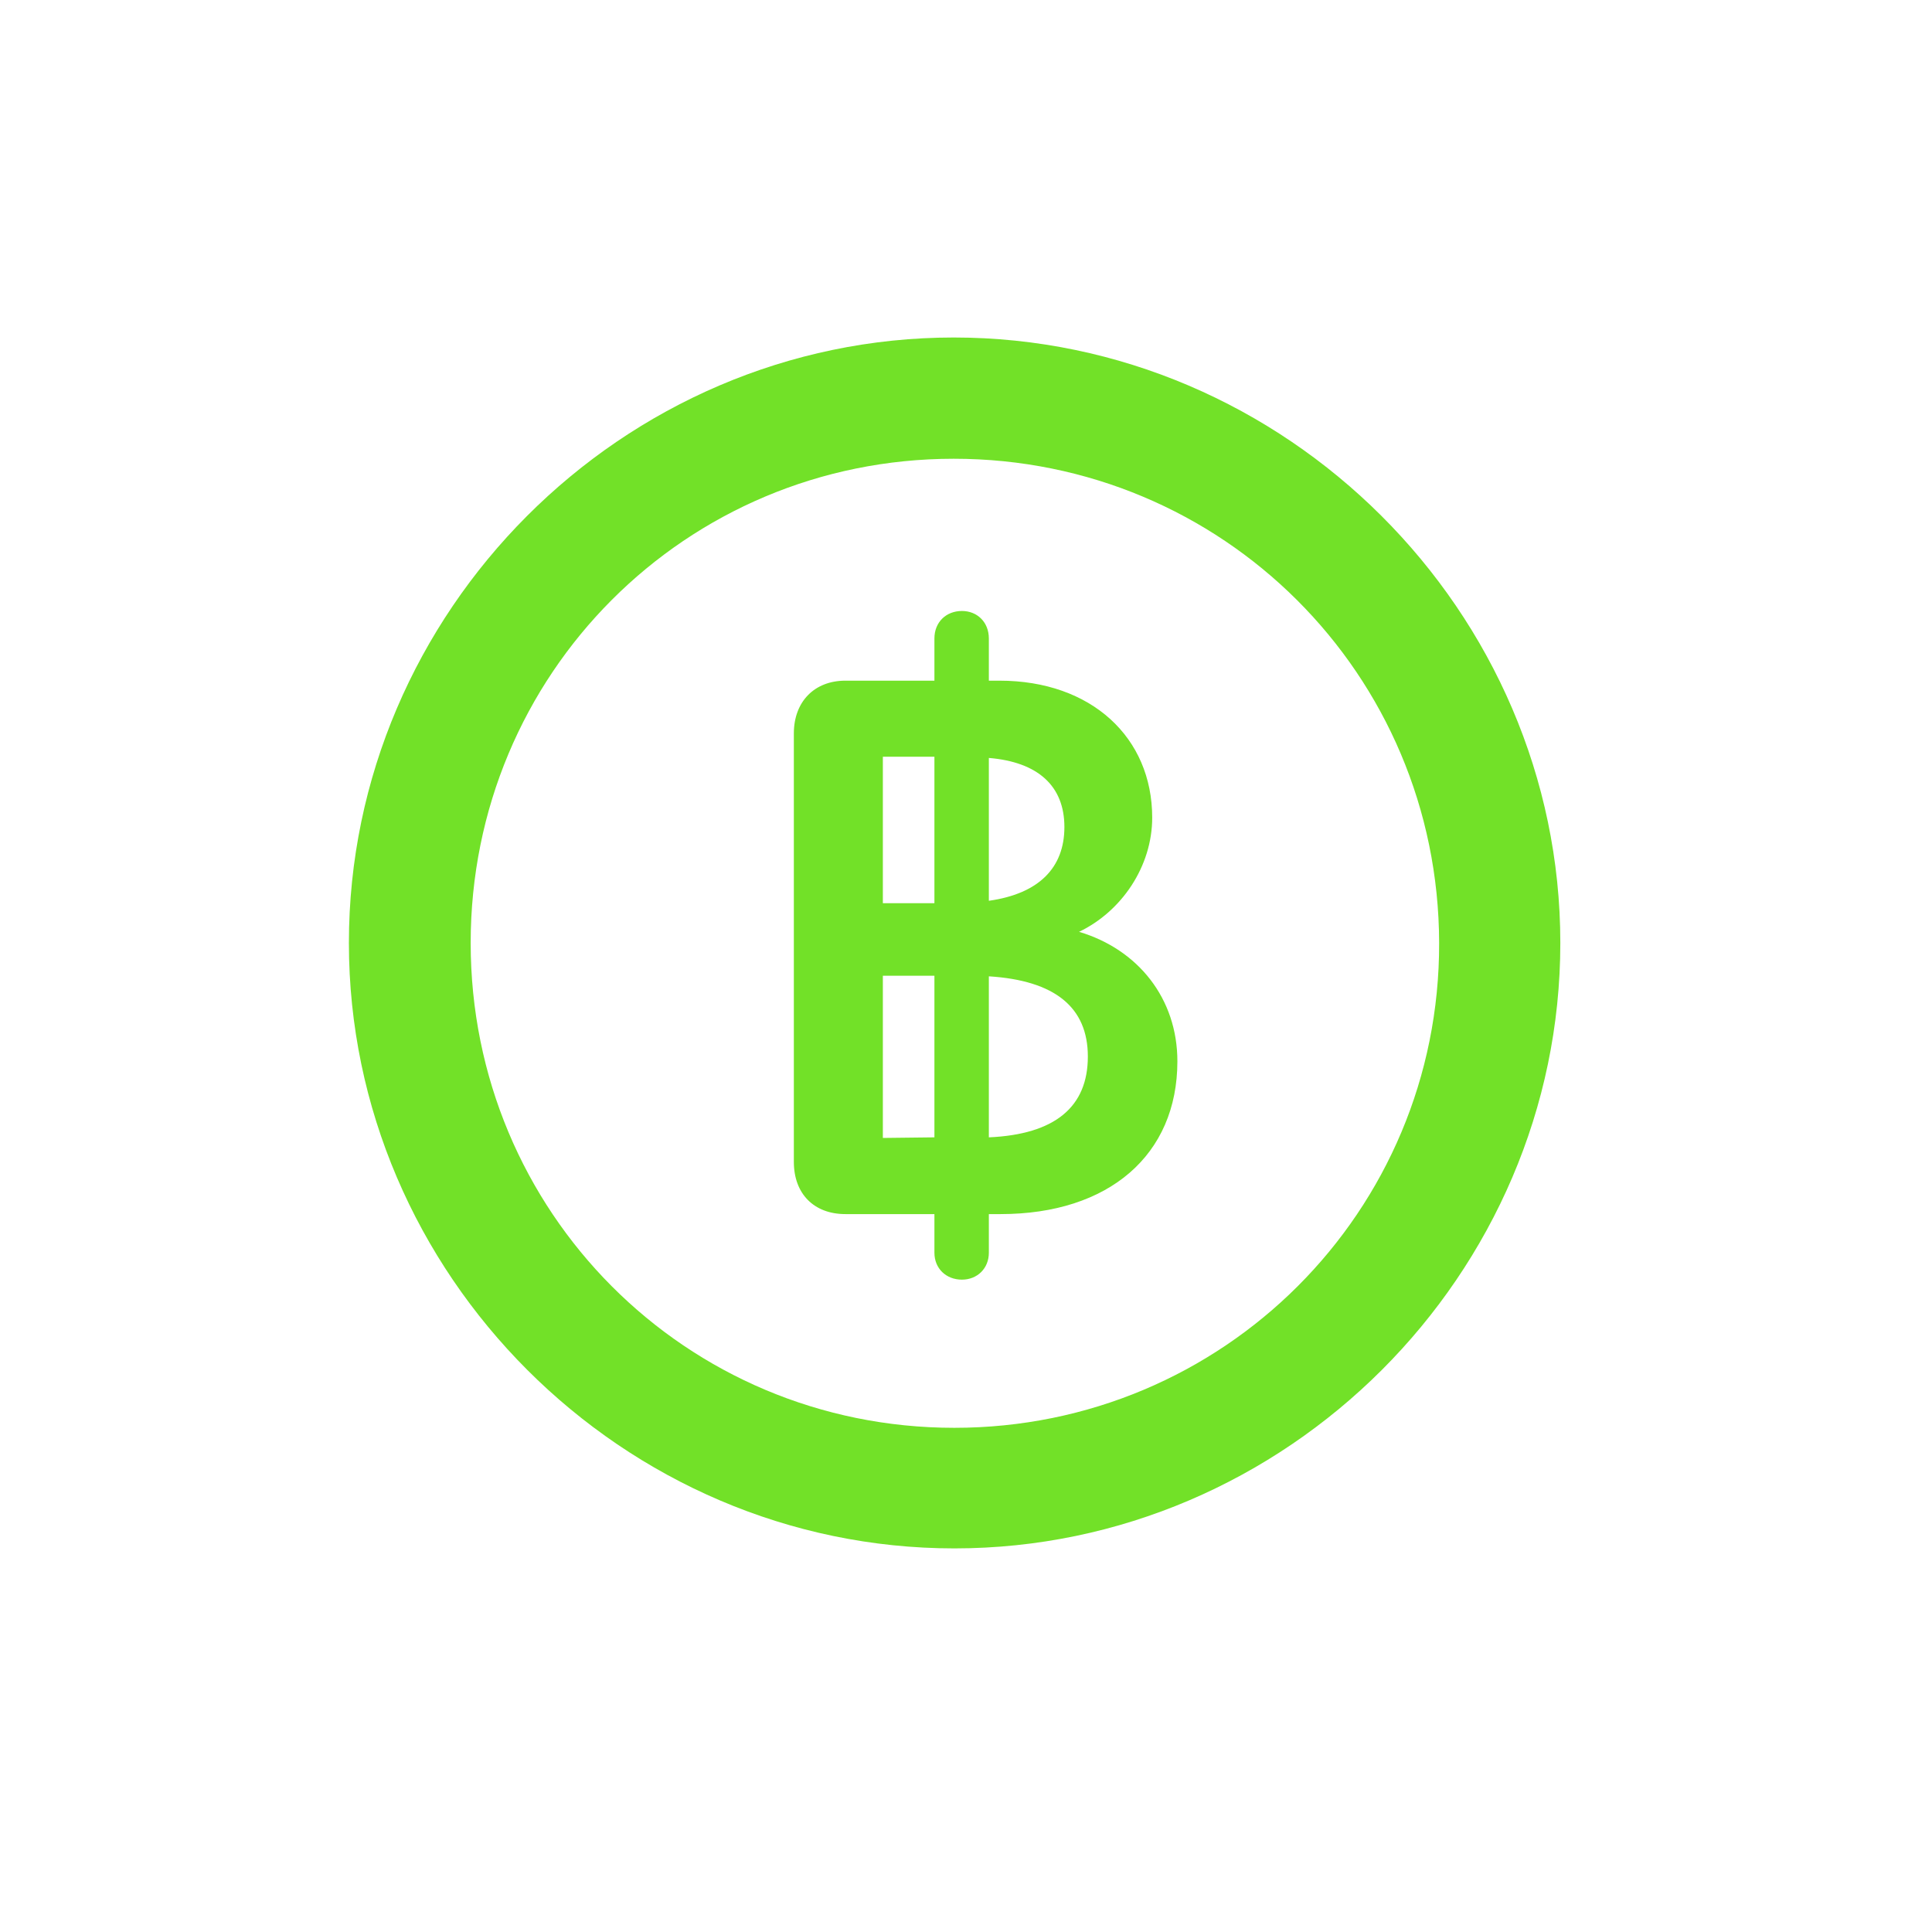 <svg width="29" height="29" viewBox="0 0 29 29" fill="none" xmlns="http://www.w3.org/2000/svg">
<g id="bahtsign.circle">
<path id="bahtsign.circle_2" d="M14.325 23.242C19.308 23.242 23.421 19.129 23.421 14.154C23.421 9.18 19.299 5.066 14.316 5.066C9.341 5.066 5.237 9.18 5.237 14.154C5.237 19.129 9.35 23.242 14.325 23.242ZM14.325 21.432C10.29 21.432 7.065 18.189 7.065 14.154C7.065 10.12 10.29 6.886 14.316 6.886C18.35 6.886 21.593 10.12 21.602 14.154C21.611 18.189 18.359 21.432 14.325 21.432ZM14.439 19.208C14.668 19.208 14.843 19.041 14.843 18.804V18.224H15.019C16.645 18.224 17.673 17.336 17.673 15.93C17.673 14.989 17.084 14.251 16.197 13.987C16.838 13.68 17.295 13.003 17.295 12.273C17.295 11.069 16.381 10.217 15.002 10.217H14.843V9.584C14.843 9.338 14.668 9.171 14.439 9.171C14.202 9.171 14.026 9.338 14.026 9.584V10.217H12.69C12.224 10.217 11.916 10.533 11.916 11.008V17.441C11.916 17.916 12.215 18.224 12.69 18.224H14.026V18.804C14.026 19.041 14.202 19.208 14.439 19.208ZM13.252 13.557V11.359H14.026V13.557H13.252ZM14.843 13.521V11.377C15.582 11.438 15.977 11.799 15.977 12.414C15.977 13.029 15.59 13.416 14.843 13.521ZM13.252 17.081V14.646H14.026V17.072L13.252 17.081ZM14.843 17.072V14.655C15.836 14.717 16.329 15.121 16.329 15.859C16.329 16.615 15.836 17.028 14.843 17.072Z" fill="#72E128"/>
</g>
</svg>
